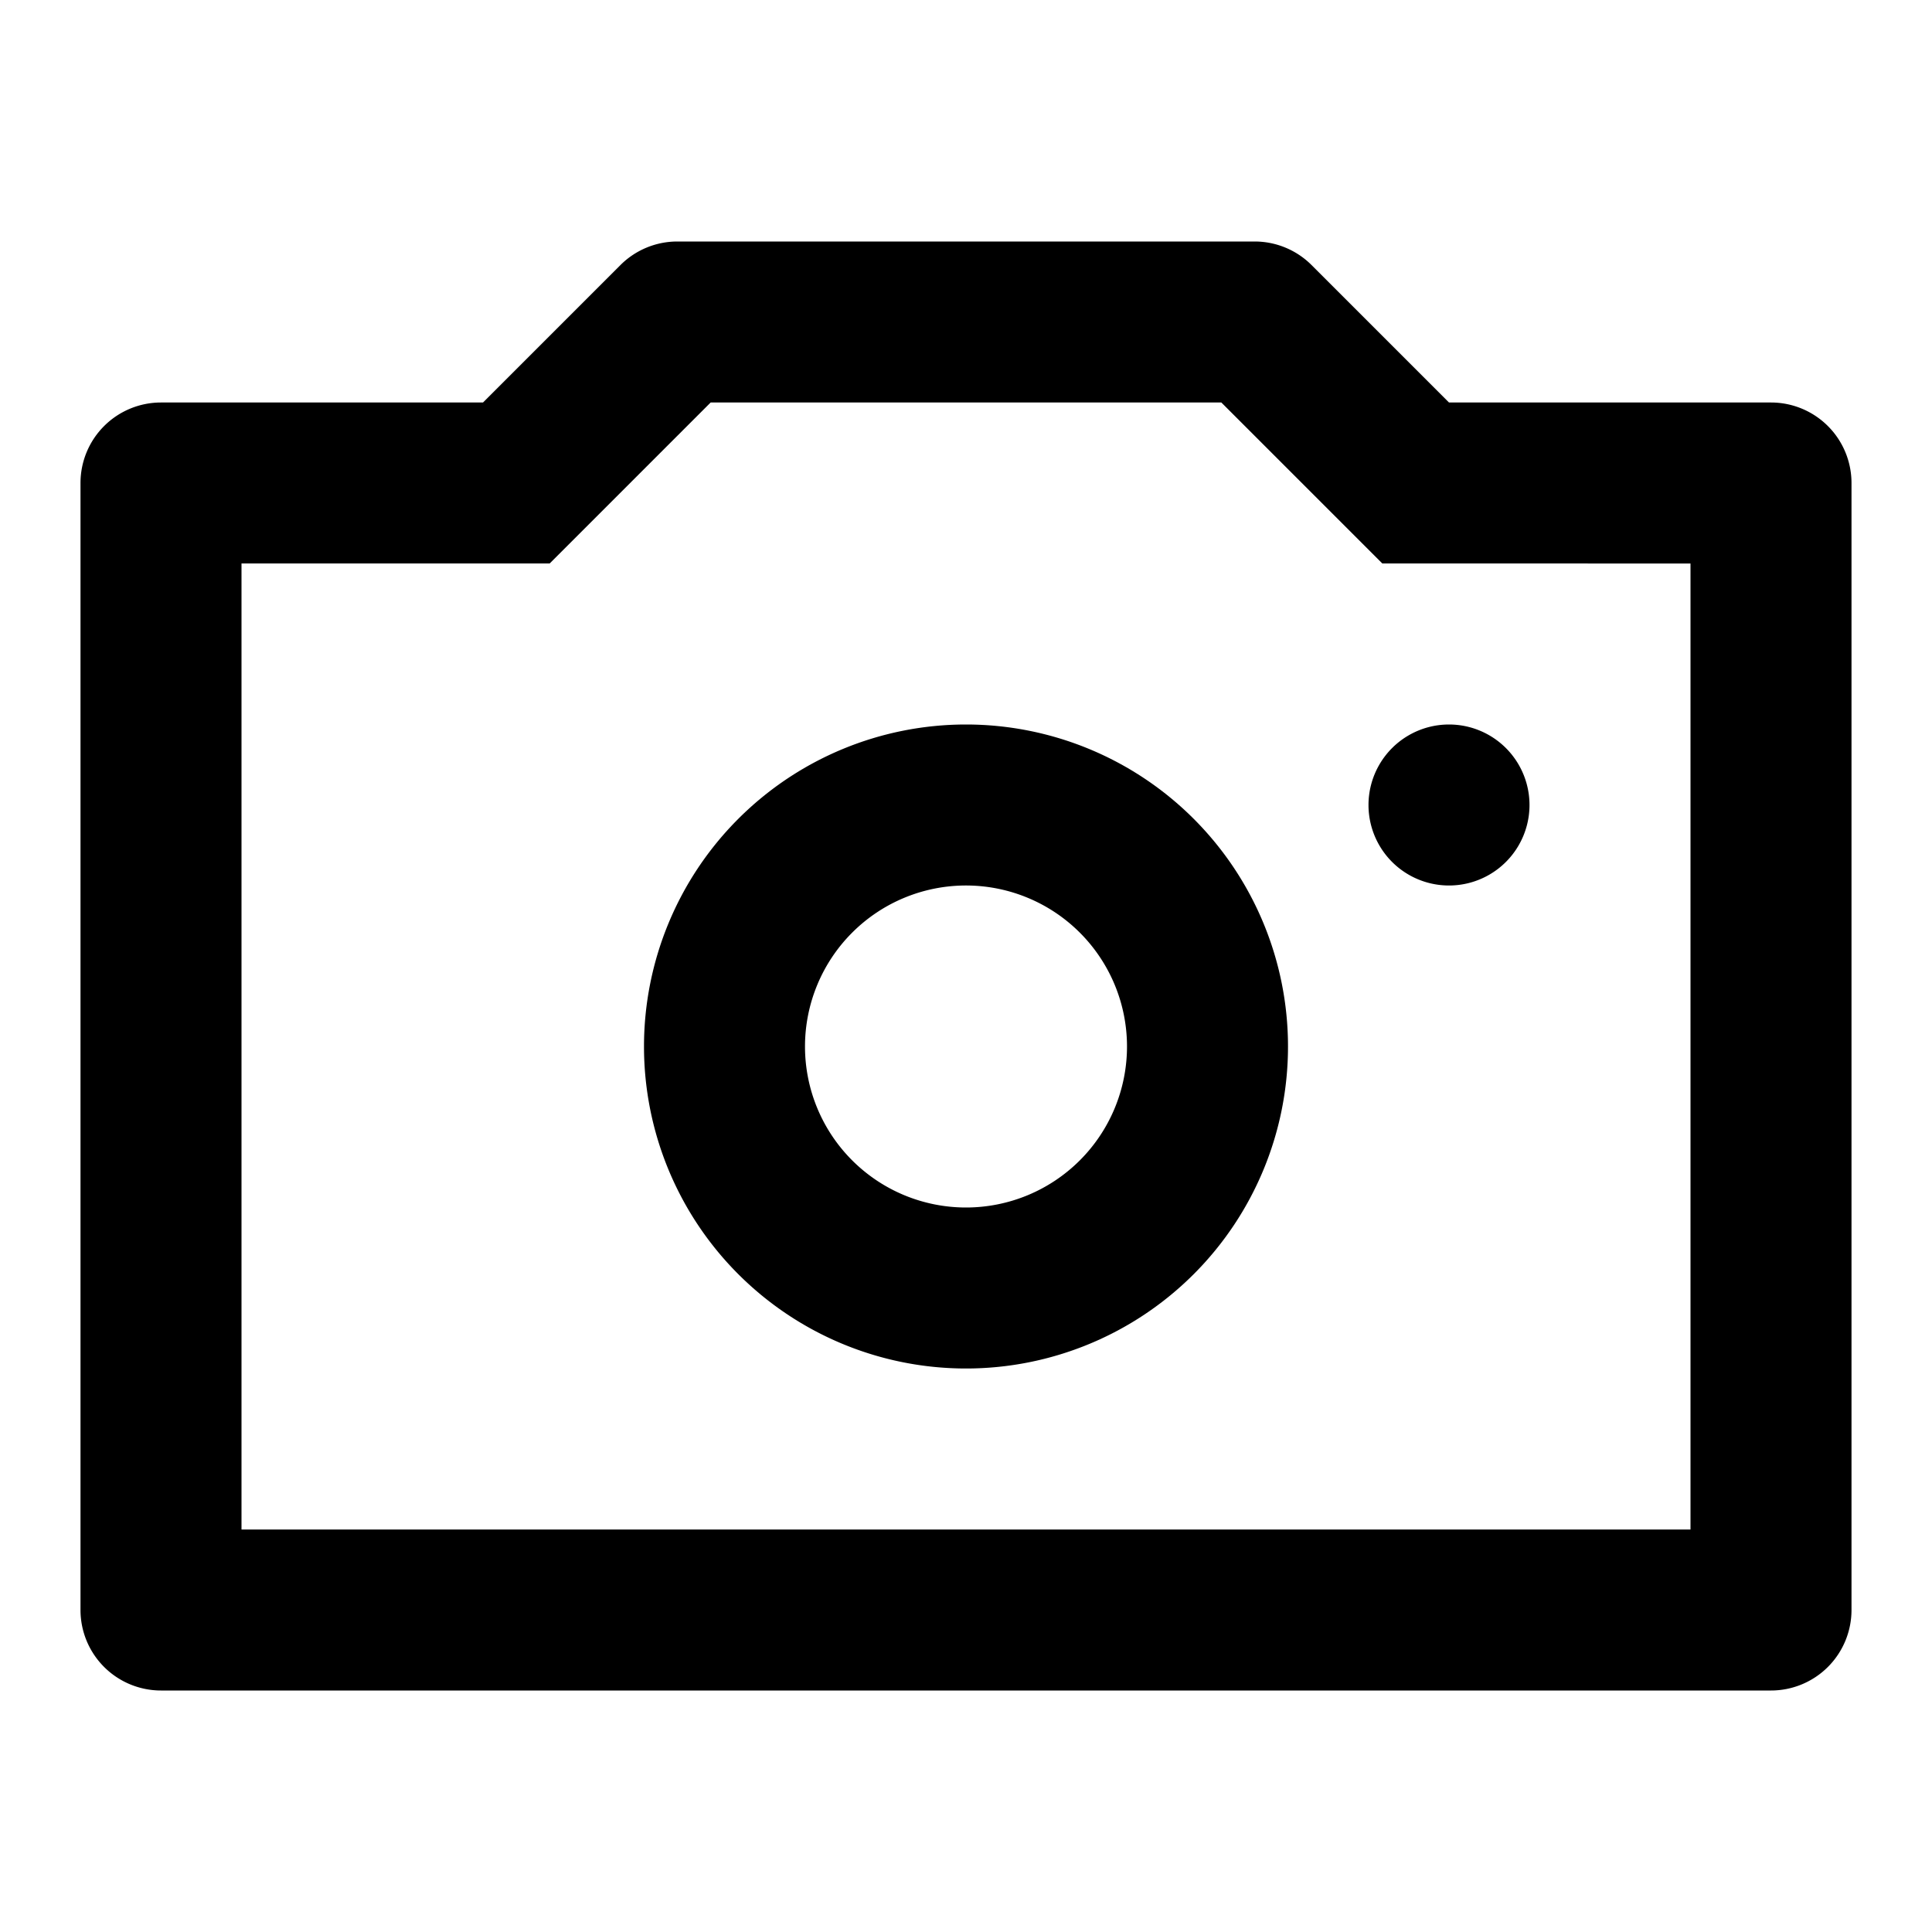 <svg width="24" height="24" viewBox="0 0 24 24" xmlns="http://www.w3.org/2000/svg"><path fill-rule="evenodd" clip-rule="evenodd" d="M12 9a4 4 0 1 0 0 8 4 4 0 0 0 0-8Zm-2 4a2 2 0 1 0 4 0 2 2 0 0 0-4 0Z"/><path d="M17 10a1 1 0 1 1 2 0 1 1 0 0 1-2 0Z"/><path fill-rule="evenodd" clip-rule="evenodd" d="M2 5h4l1.707-1.707A1 1 0 0 1 8.414 3h7.172a1 1 0 0 1 .707.293L18 5h4a1 1 0 0 1 1 1v14a1 1 0 0 1-1 1H2a1 1 0 0 1-1-1V6a1 1 0 0 1 1-1Zm1 2h3.828l2-2h6.344l2 2H21v12H3V7Z"/></svg>
